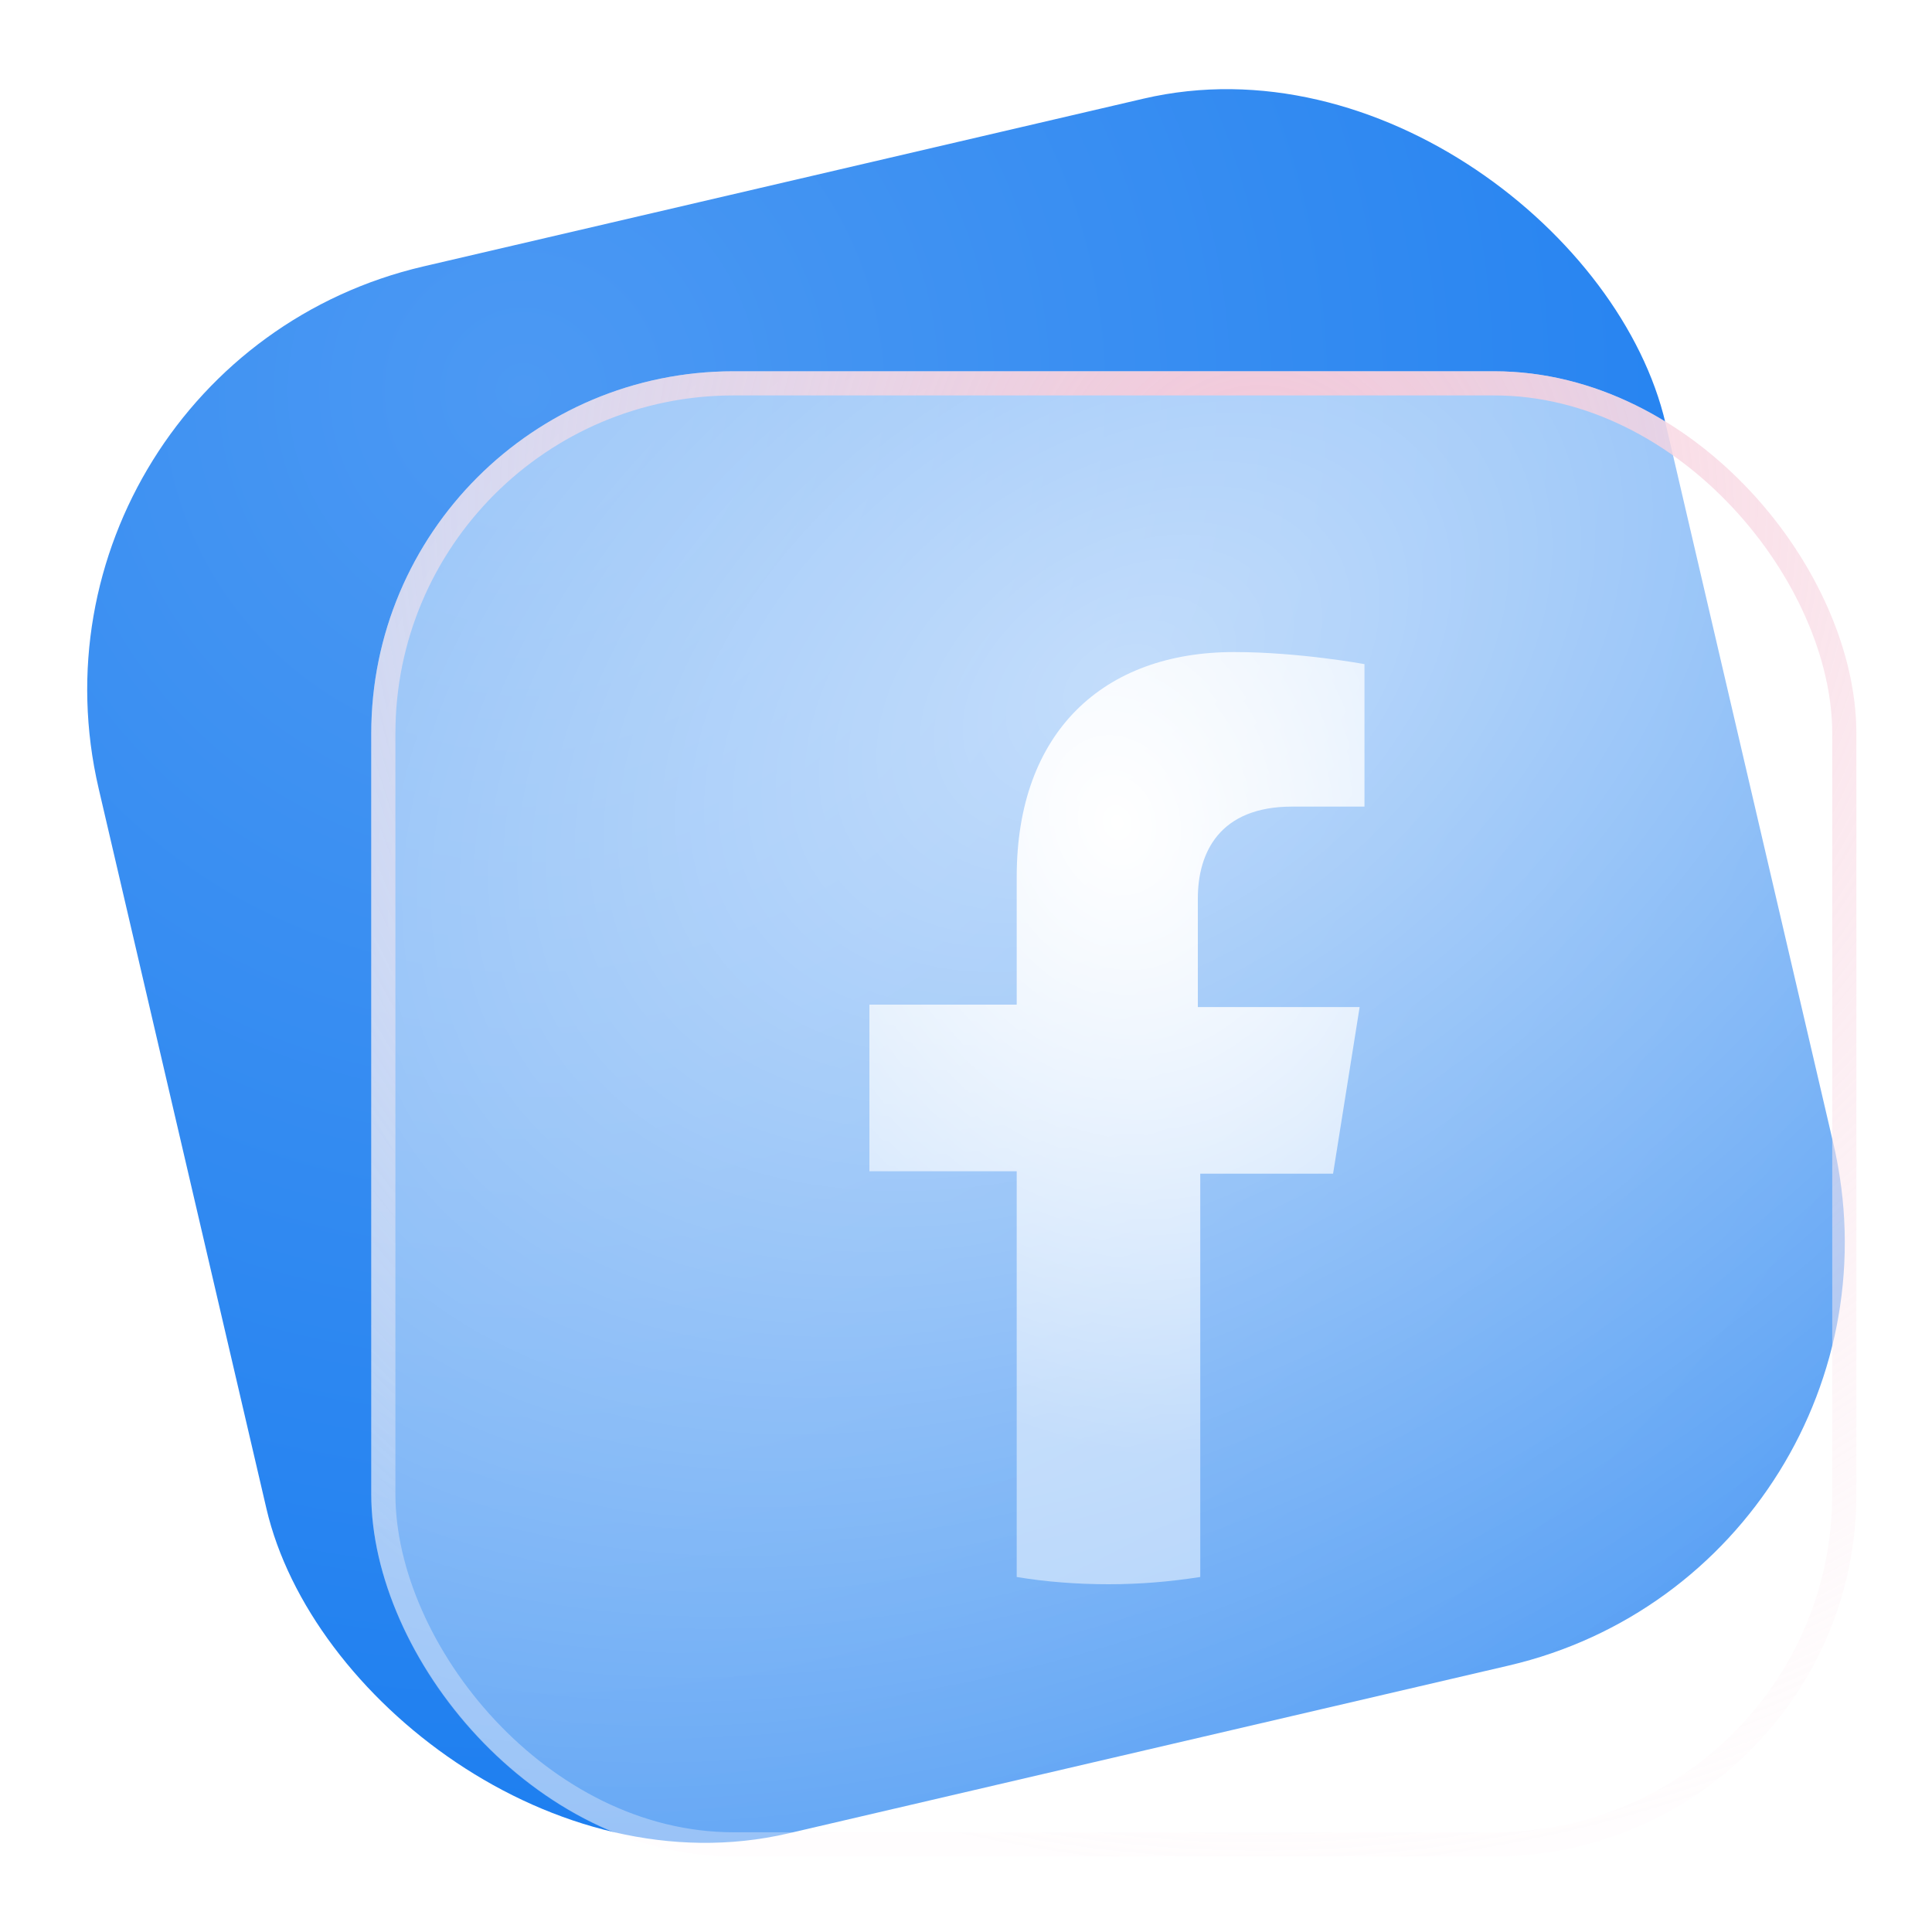 <svg width="80" height="80" viewBox="0 0 80 80" fill="none" xmlns="http://www.w3.org/2000/svg">
<rect y="15.117" width="66.621" height="66.621" rx="18" transform="rotate(-13.115 0 15.117)" fill="url(#paint0_radial)"/>
<g filter="url(#filter0_b)">
<rect x="15.373" y="15.374" width="61.496" height="61.496" rx="15" fill="url(#paint1_radial)"/>
<rect x="15.873" y="15.874" width="60.496" height="60.496" rx="14.5" stroke="url(#paint2_radial)"/>
</g>
<path d="M55.2 48.6L56.3 41.7H49.6V37.2C49.6 35.3 50.5 33.4 53.5 33.4H56.5V27.5C56.5 27.5 53.8 27 51.1 27C45.7 27 42.1 30.3 42.1 36.3V41.6H36V48.5H42.1V65.3C43.3 65.5 44.6 65.6 45.9 65.6C47.2 65.6 48.4 65.5 49.7 65.3V48.6H55.2Z" fill="url(#paint3_radial)"/>
<defs>
<filter id="filter0_b" x="0.373" y="0.374" width="91.496" height="91.496" filterUnits="userSpaceOnUse" color-interpolation-filters="sRGB">
<feFlood flood-opacity="0" result="BackgroundImageFix"/>
<feGaussianBlur in="BackgroundImage" stdDeviation="7.5"/>
<feComposite in2="SourceAlpha" operator="in" result="effect1_backgroundBlur"/>
<feBlend mode="normal" in="SourceGraphic" in2="effect1_backgroundBlur" result="shape"/>
</filter>
<radialGradient id="paint0_radial" cx="0" cy="0" r="1" gradientUnits="userSpaceOnUse" gradientTransform="translate(21.441 20.86) rotate(59.278) scale(77.943)">
<stop stop-color="#4C99F3"/>
<stop offset="1" stop-color="#1077EF"/>
</radialGradient>
<radialGradient id="paint1_radial" cx="0" cy="0" r="1" gradientUnits="userSpaceOnUse" gradientTransform="translate(45.954 28.284) rotate(55.942) scale(76.361 112.317)">
<stop stop-color="white" stop-opacity="0.7"/>
<stop offset="1" stop-color="white" stop-opacity="0"/>
</radialGradient>
<radialGradient id="paint2_radial" cx="0" cy="0" r="1" gradientUnits="userSpaceOnUse" gradientTransform="translate(52.129 21.216) rotate(96.162) scale(55.977)">
<stop stop-color="#F5C6D6"/>
<stop offset="1" stop-color="#FEF8FA" stop-opacity="0.33"/>
</radialGradient>
<radialGradient id="paint3_radial" cx="0" cy="0" r="1" gradientUnits="userSpaceOnUse" gradientTransform="translate(46.262 34.113) rotate(75.199) scale(26.57 21.374)">
<stop stop-color="white"/>
<stop offset="1" stop-color="white" stop-opacity="0.5"/>
</radialGradient>
</defs>
</svg>
